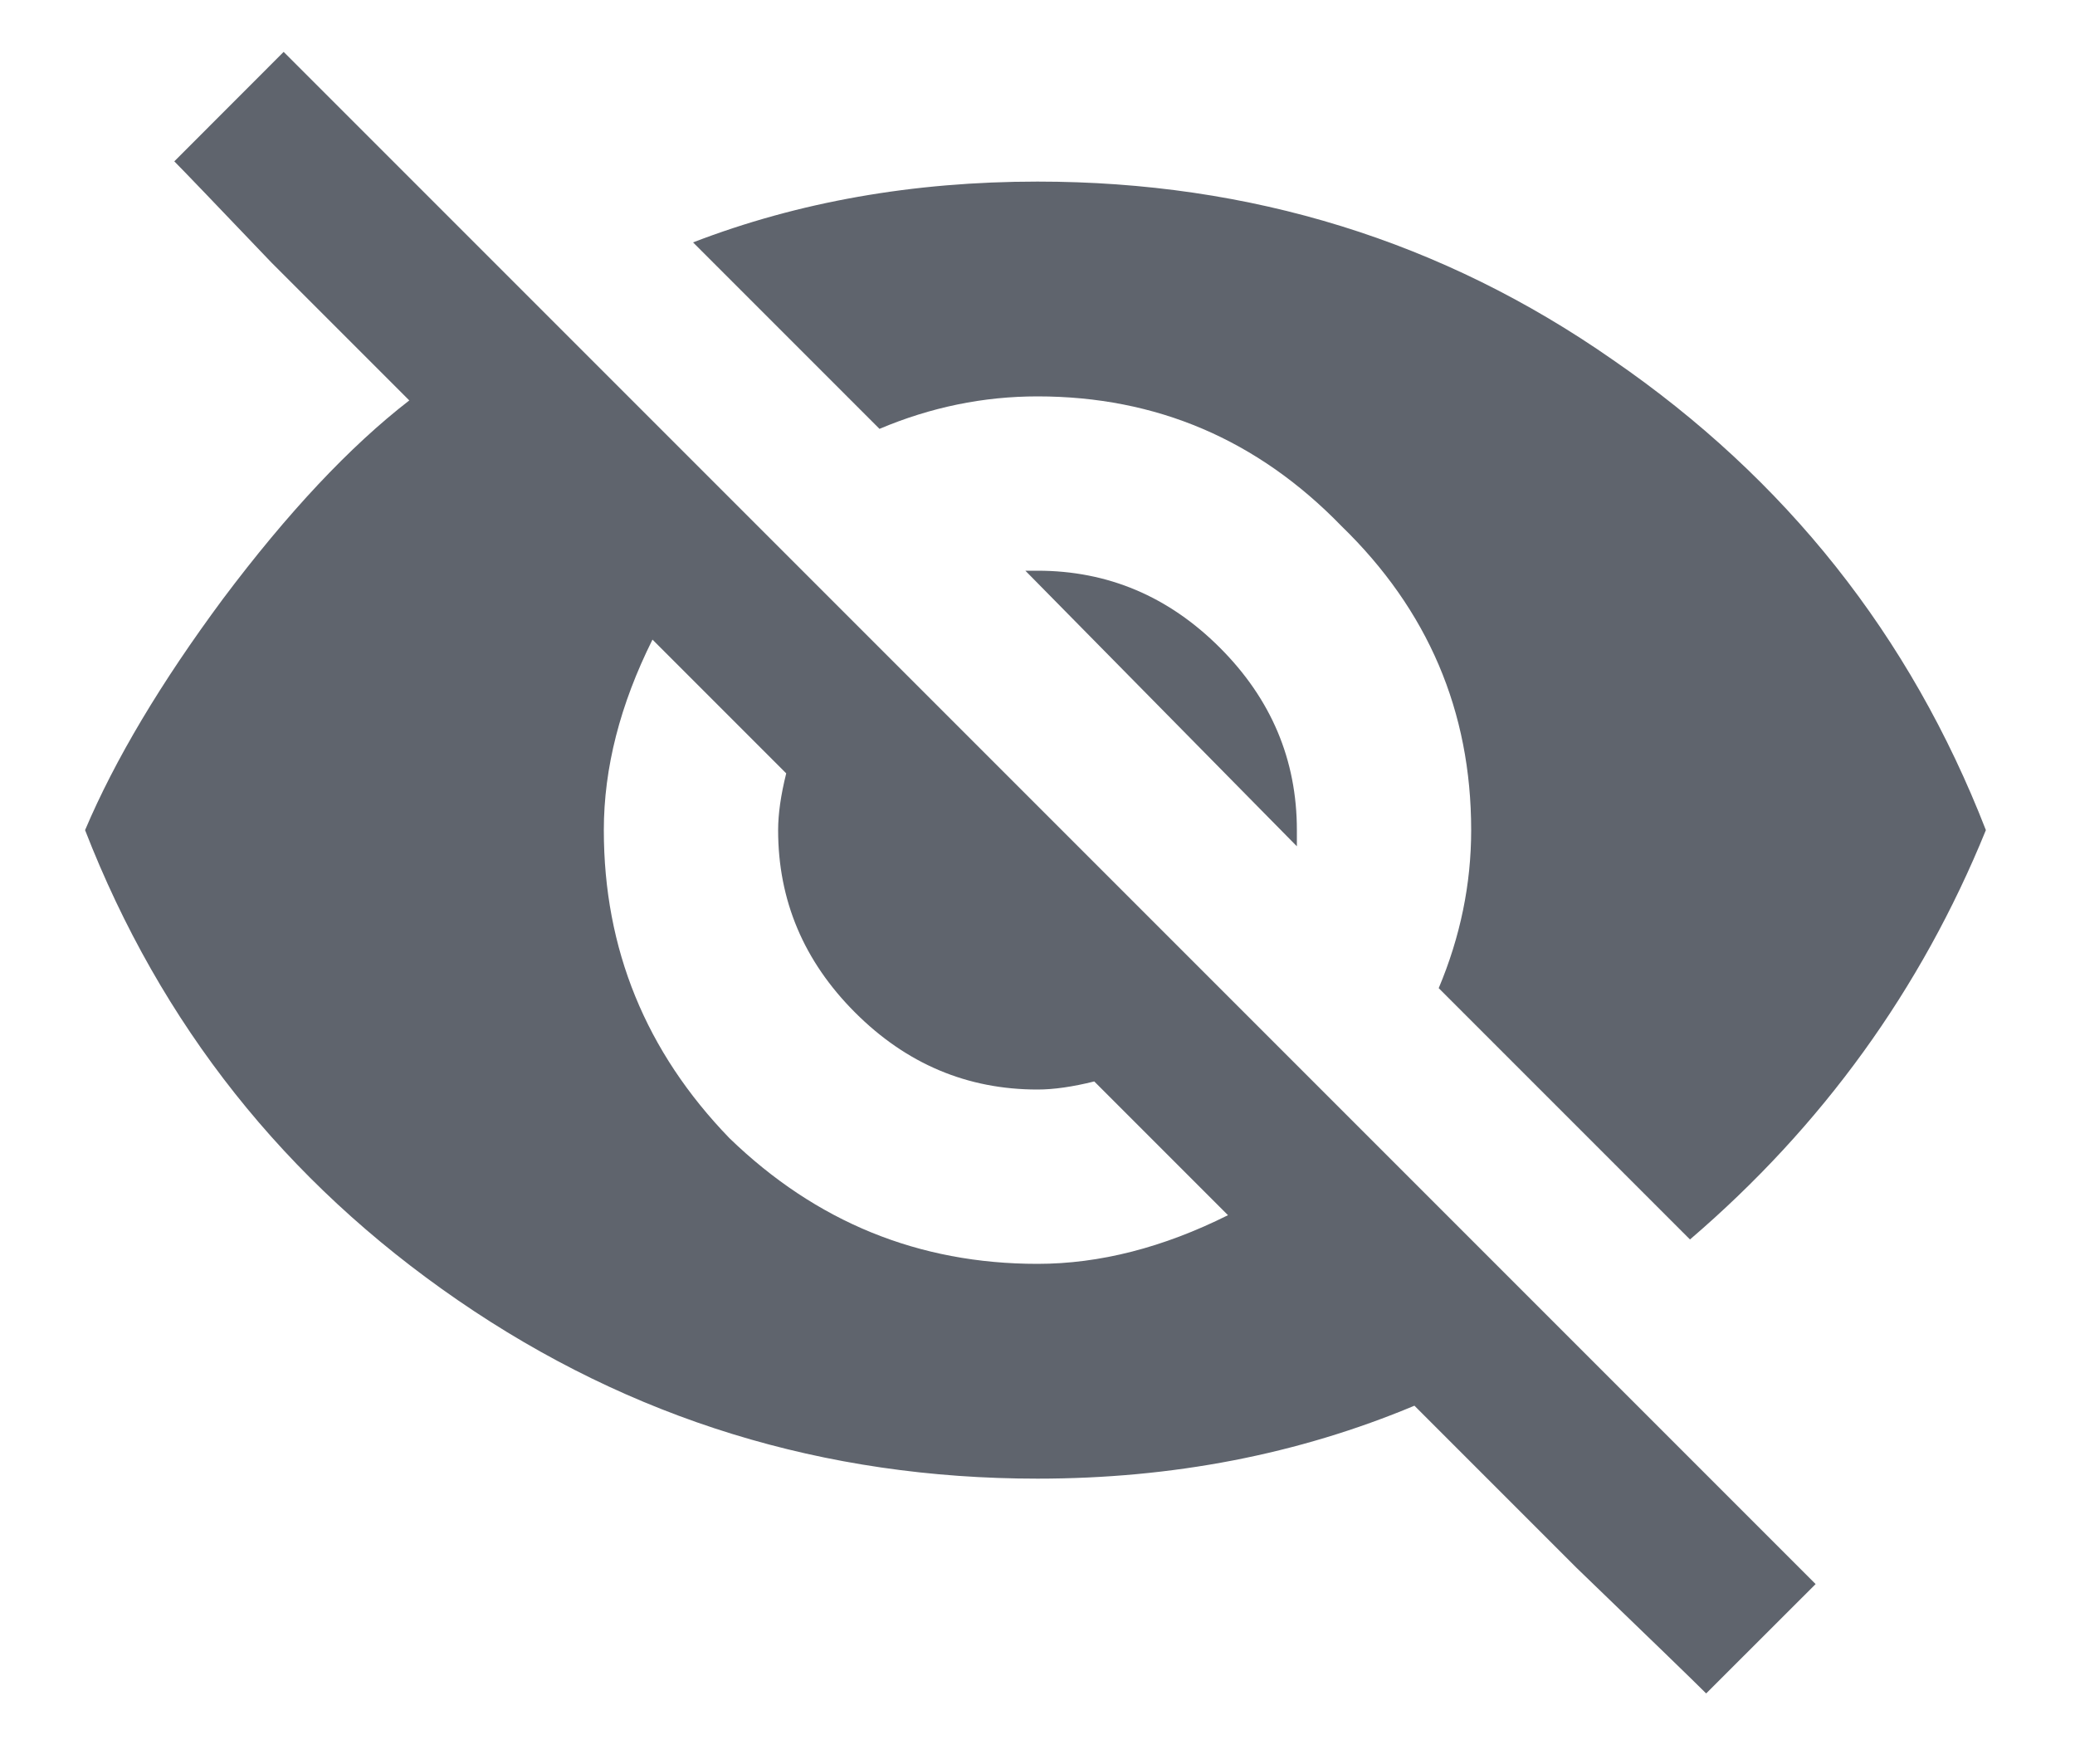 <svg width="20" height="17" viewBox="0 0 20 17" fill="none" xmlns="http://www.w3.org/2000/svg">
<path d="M9.883 5.5H10C10.677 5.5 11.263 5.747 11.758 6.242C12.253 6.737 12.5 7.323 12.5 8V8.156L9.883 5.5ZM6.289 6.164C5.977 6.789 5.82 7.401 5.82 8C5.82 9.146 6.224 10.135 7.031 10.969C7.865 11.776 8.854 12.18 10 12.18C10.599 12.18 11.211 12.023 11.836 11.711L10.547 10.422C10.338 10.474 10.156 10.5 10 10.5C9.323 10.5 8.737 10.253 8.242 9.758C7.747 9.263 7.5 8.677 7.5 8C7.5 7.844 7.526 7.661 7.578 7.453L6.289 6.164ZM1.68 1.555L2.734 0.5L17.5 15.266L16.445 16.32C16.315 16.19 15.898 15.787 15.195 15.109C14.518 14.432 13.997 13.912 13.633 13.547C12.513 14.016 11.302 14.25 10 14.25C7.943 14.25 6.081 13.677 4.414 12.531C2.747 11.385 1.549 9.875 0.82 8C1.107 7.323 1.549 6.581 2.148 5.773C2.773 4.94 3.372 4.302 3.945 3.859C3.633 3.547 3.19 3.104 2.617 2.531C2.07 1.958 1.758 1.633 1.68 1.555ZM10 3.82C9.479 3.82 8.971 3.924 8.477 4.133L6.68 2.336C7.695 1.945 8.802 1.75 10 1.75C12.057 1.75 13.906 2.323 15.547 3.469C17.213 4.615 18.412 6.125 19.141 8C18.516 9.536 17.565 10.852 16.289 11.945L13.867 9.523C14.075 9.029 14.18 8.521 14.18 8C14.18 6.854 13.763 5.878 12.93 5.07C12.122 4.237 11.146 3.82 10 3.82Z" fill="#5F646D"/>
</svg>
